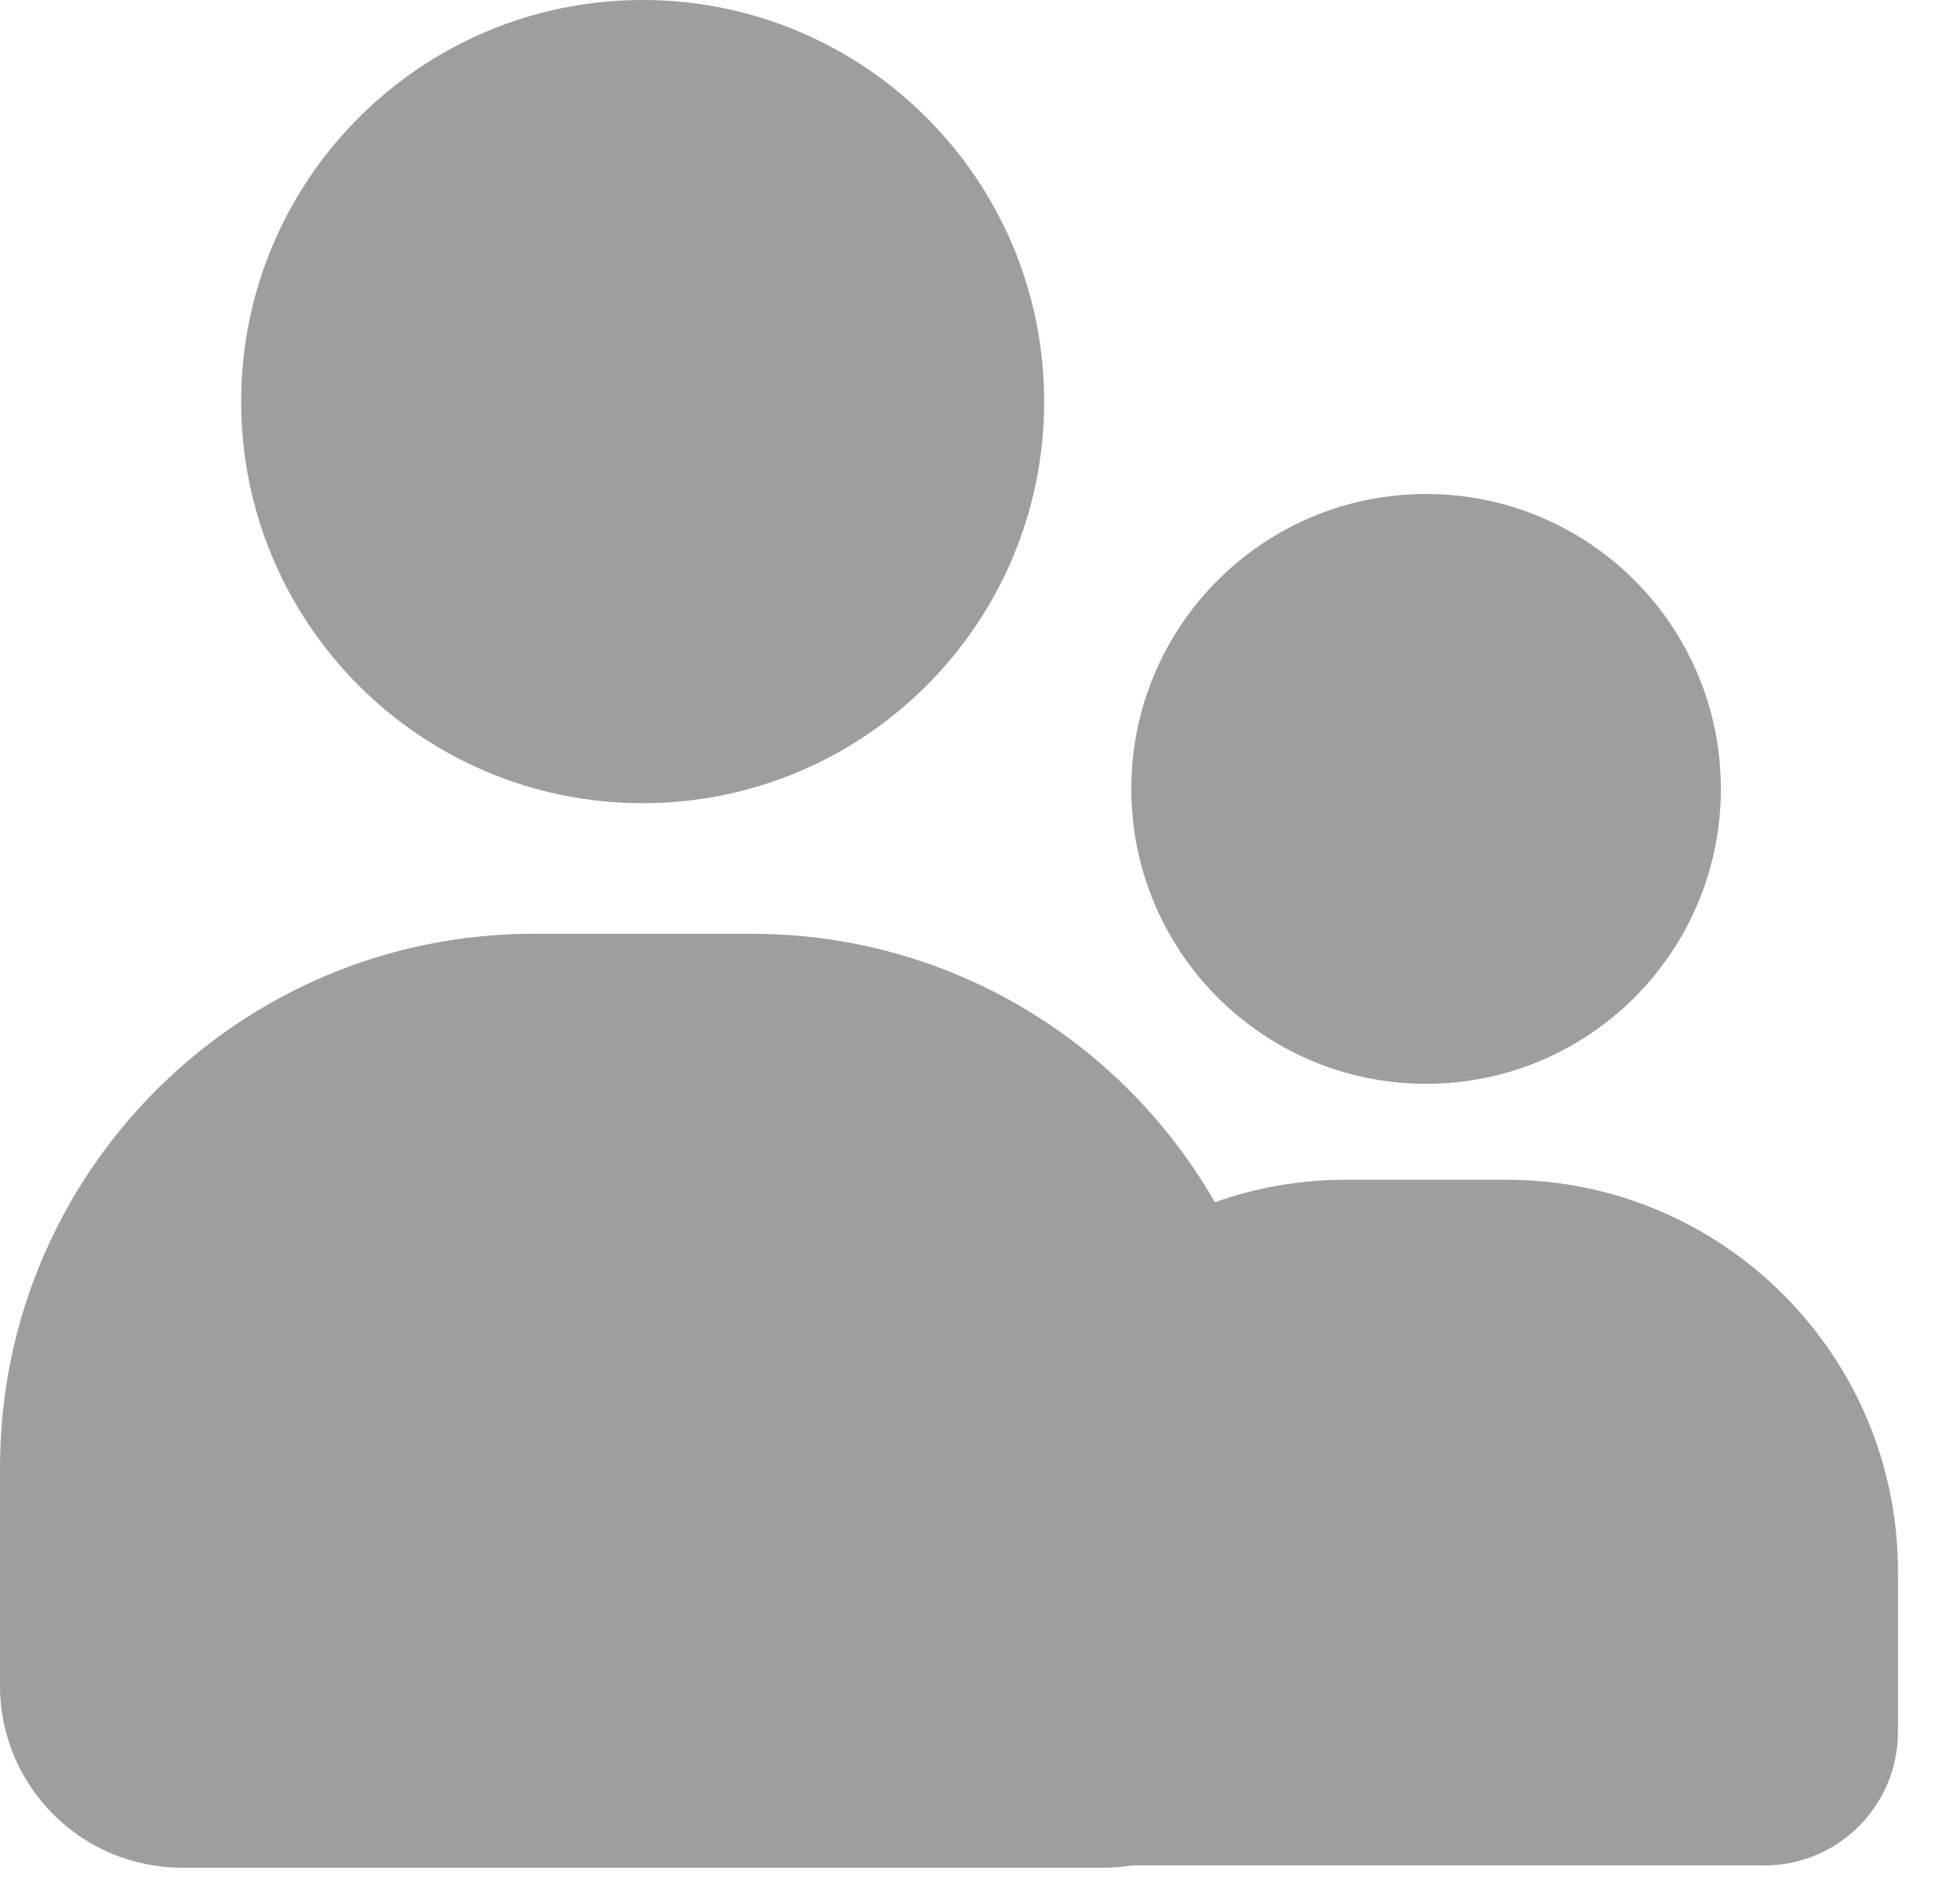 <svg width="26" height="25" viewBox="0 0 26 25" fill="none" xmlns="http://www.w3.org/2000/svg">
<path d="M9.973 12.385H7.078C3.169 12.385 0 15.554 0 19.463V22.359C0 23.691 1.081 24.772 2.413 24.772H14.637C15.97 24.772 17.05 23.691 17.05 22.359V19.463C17.05 15.554 13.882 12.385 9.973 12.385Z" fill="#9E9E9E"/>
<path d="M13.851 5.326C13.851 8.269 11.467 10.653 8.525 10.653C5.584 10.653 3.199 8.269 3.199 5.326C3.199 2.385 5.584 0 8.525 0C11.467 0 13.851 2.384 13.851 5.326Z" fill="#9E9E9E"/>
<path d="M19.98 15.647H17.855C14.984 15.647 12.657 17.974 12.657 20.844V22.97C12.657 23.949 13.451 24.742 14.429 24.742H23.405C24.384 24.742 25.177 23.949 25.177 22.97V20.844C25.177 17.974 22.851 15.647 19.98 15.647Z" fill="#9E9E9E"/>
<path d="M22.828 10.463C22.828 12.624 21.078 14.375 18.918 14.375C16.758 14.375 15.007 12.624 15.007 10.463C15.007 8.303 16.758 6.552 18.918 6.552C21.078 6.552 22.828 8.303 22.828 10.463Z" fill="#9E9E9E"/>
</svg>
